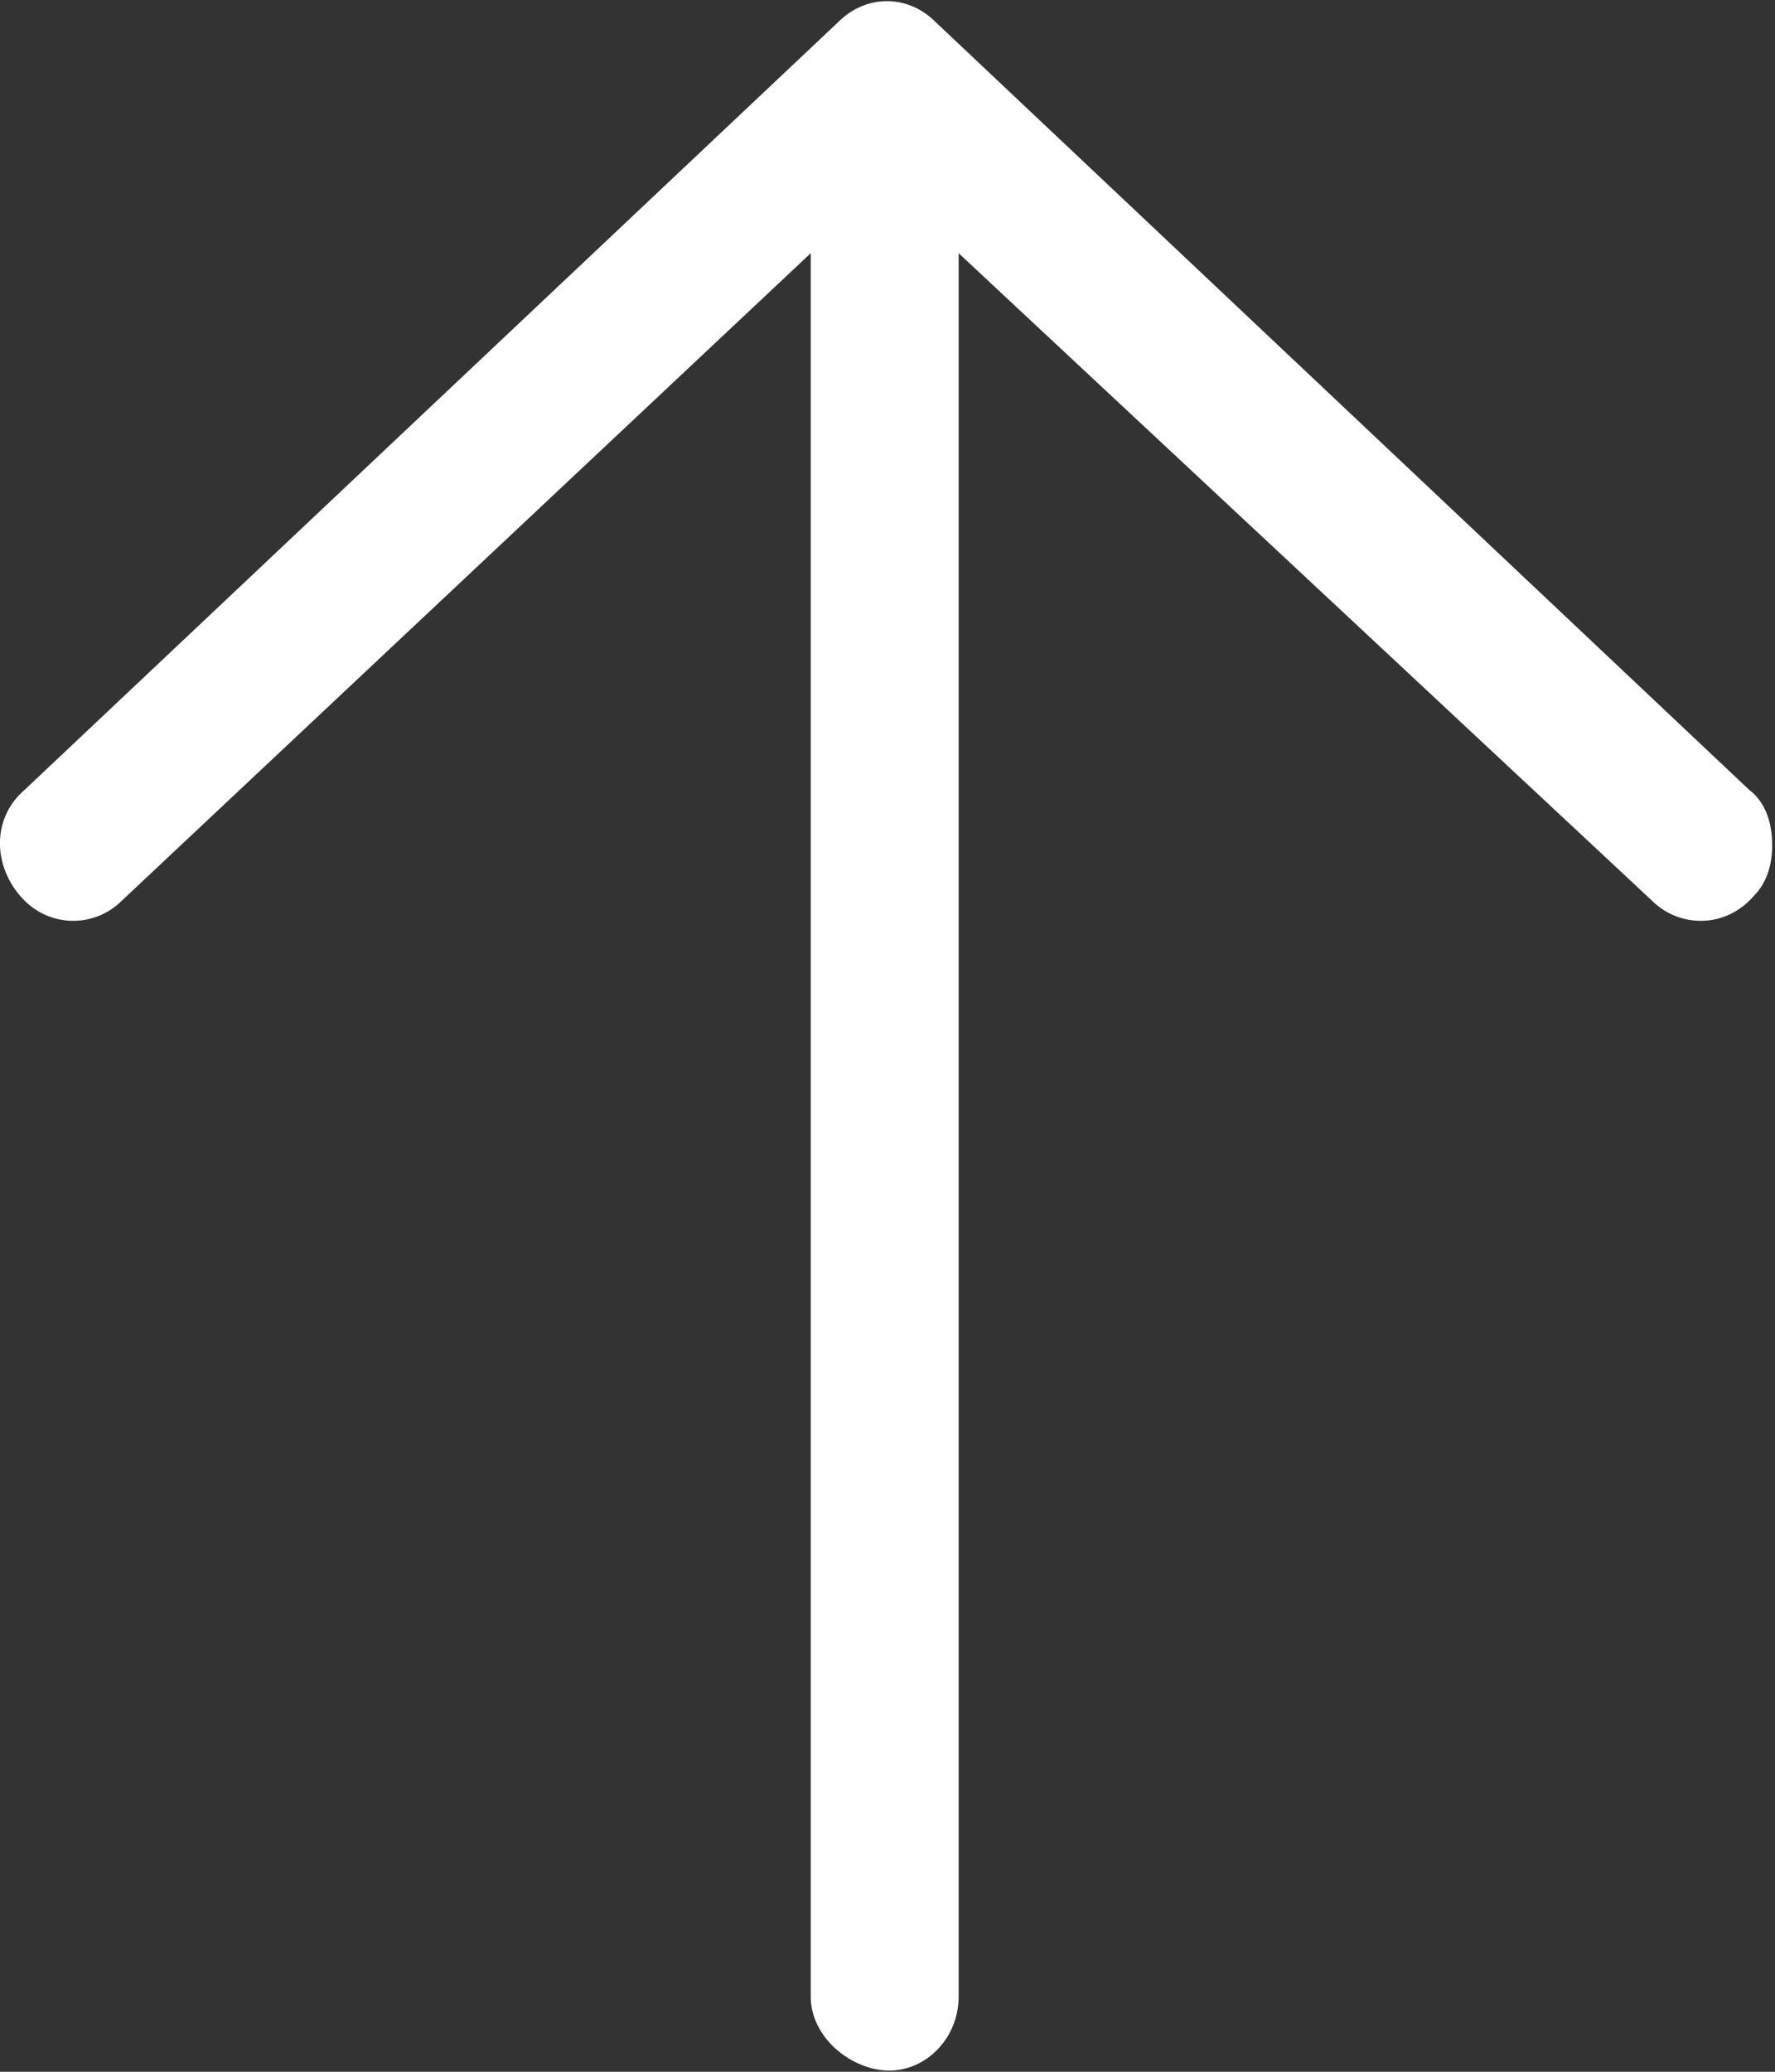 <svg width="12" height="14" viewBox="0 0 12 14" fill="none" xmlns="http://www.w3.org/2000/svg">
<rect x="0" y="0" width="12" height="14" fill="#333333" stroke="none"/>
<path d="M6.324 0.148L11.824 5.336C11.949 5.43 11.981 5.586 11.981 5.711C11.981 5.836 11.949 5.961 11.856 6.055C11.668 6.273 11.356 6.273 11.168 6.086L6.481 1.711L6.481 13.492C6.481 13.773 6.262 13.992 6.012 13.992C5.762 13.992 5.481 13.773 5.481 13.492L5.481 1.711L0.824 6.086C0.637 6.273 0.324 6.273 0.137 6.055C-0.051 5.836 -0.051 5.523 0.168 5.336L5.668 0.148C5.856 -0.039 6.137 -0.039 6.324 0.148Z" fill="white"/>
</svg>
